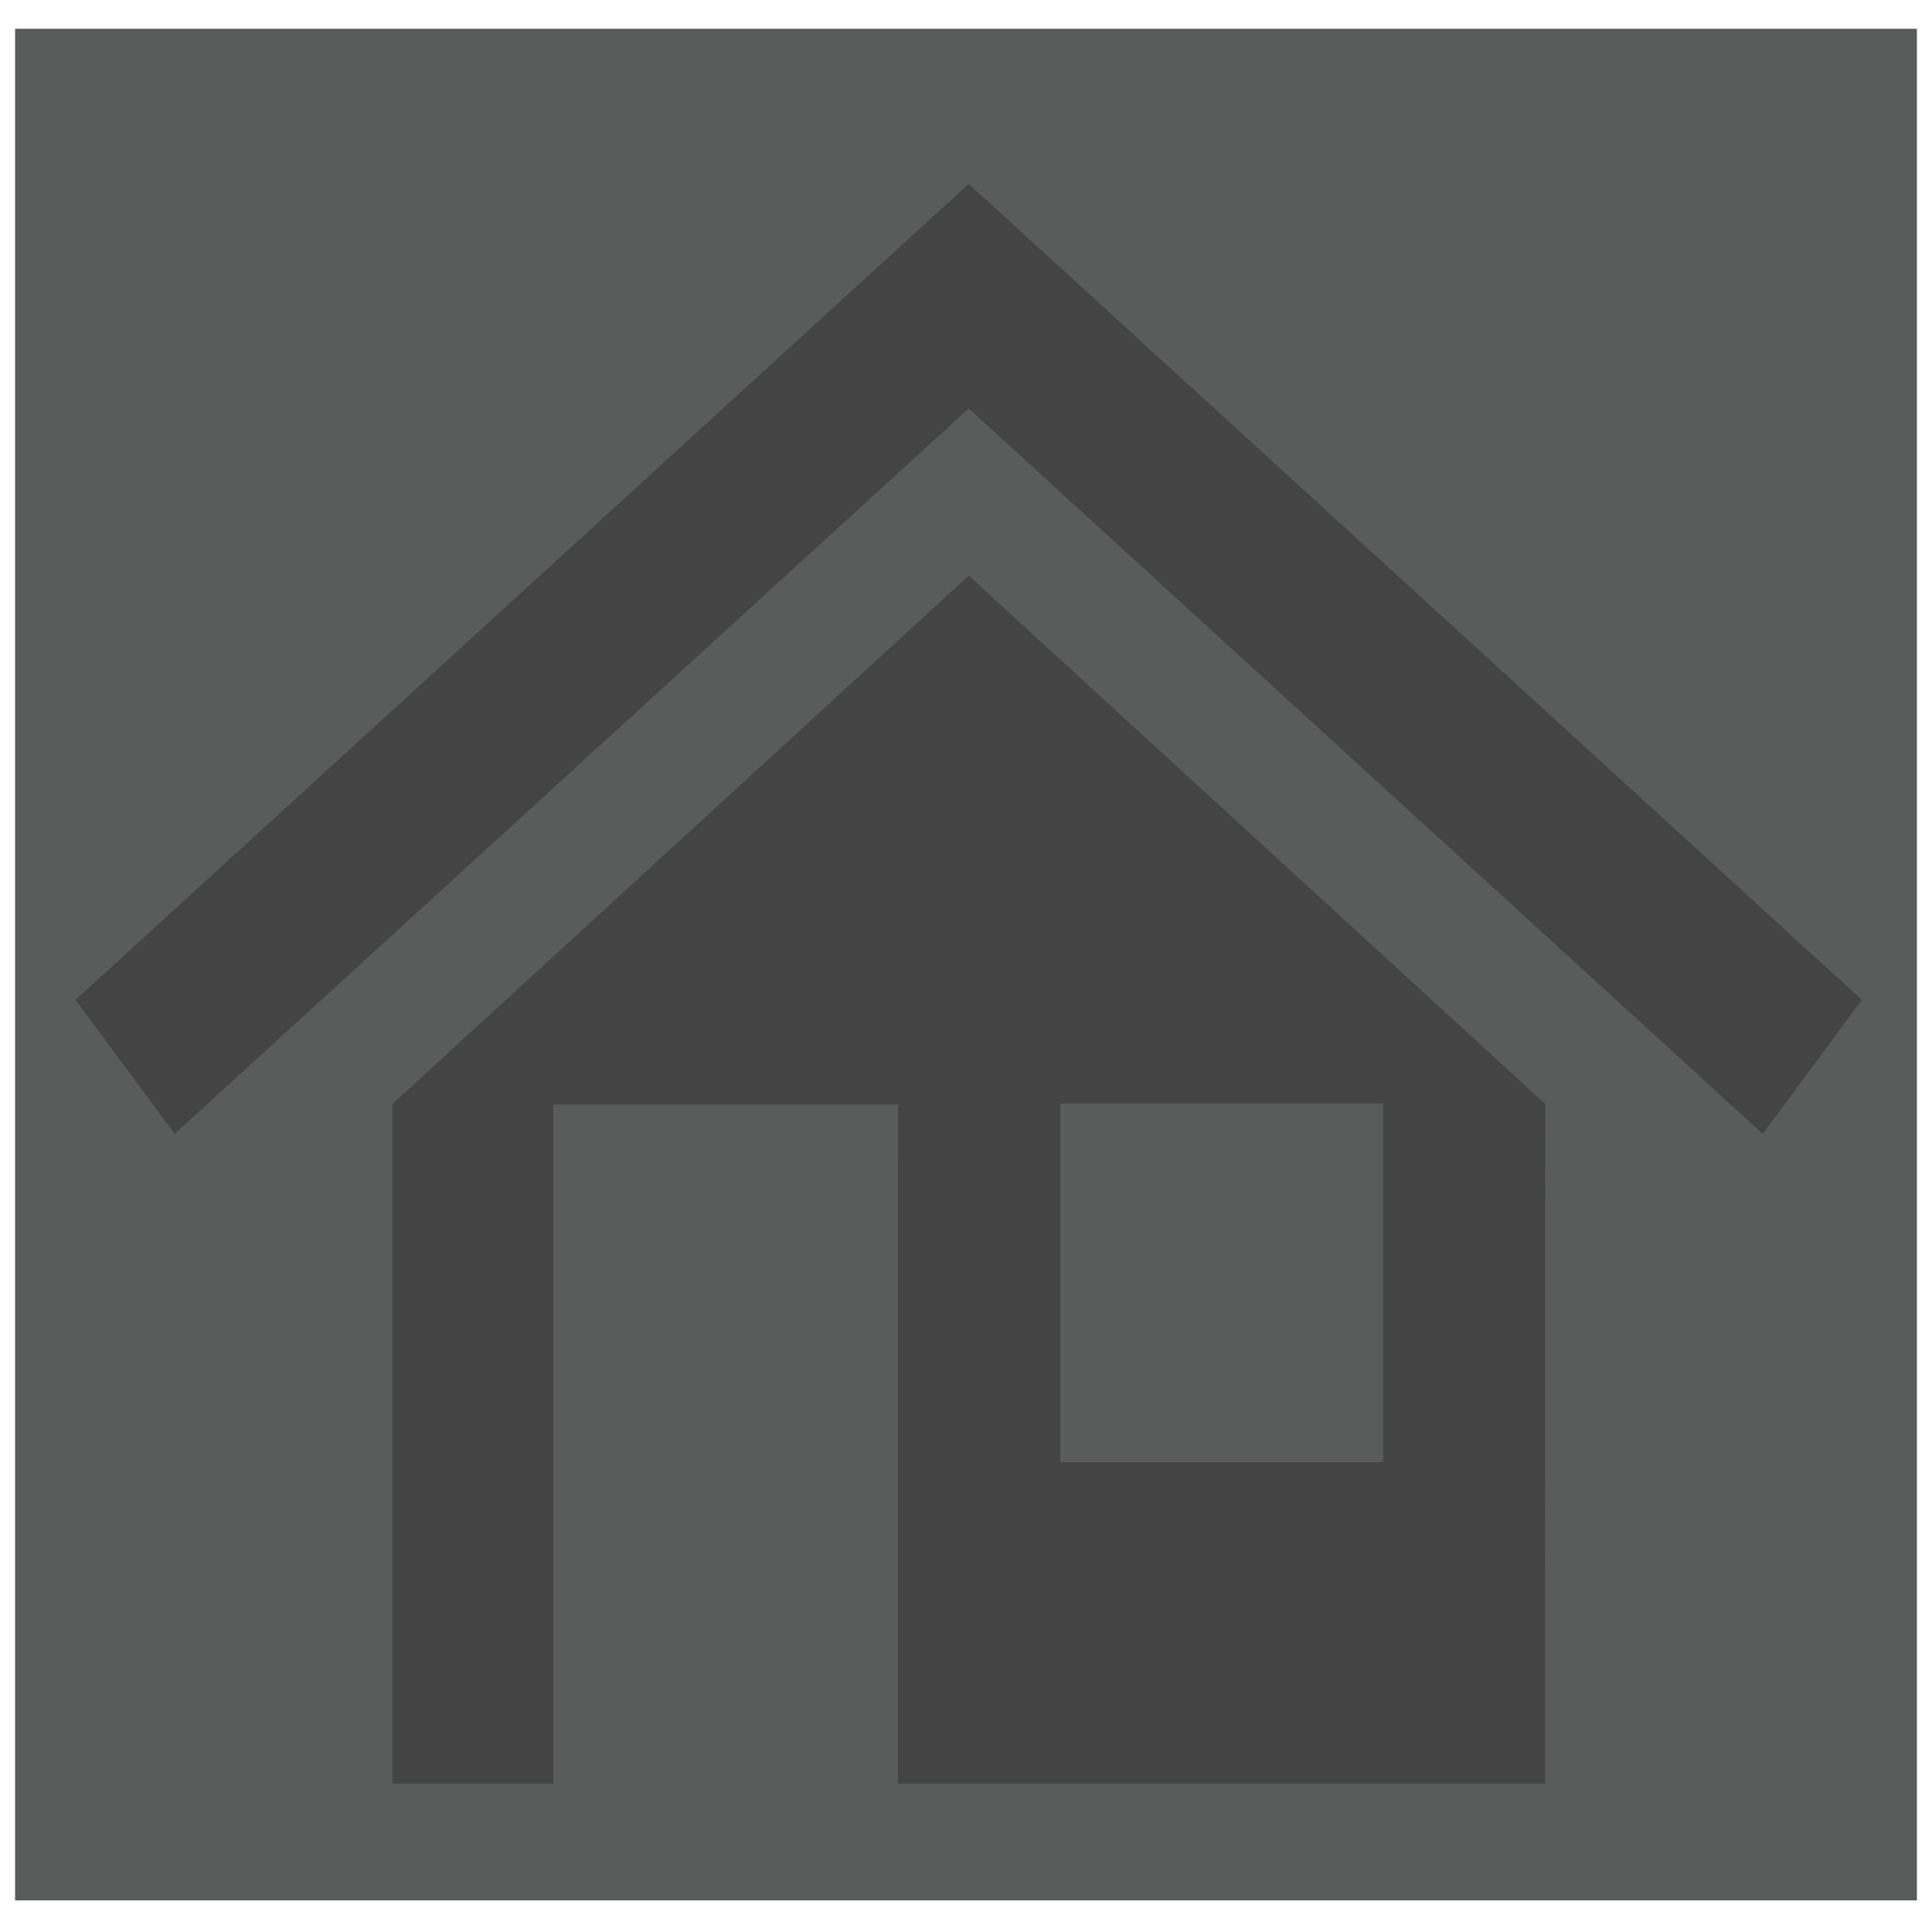 <svg width="60%" height="60%"  viewBox="0 0 128 128" xmlns="http://www.w3.org/2000/svg">
 <g>
  <title>House</title>
  <rect id="svg_3" height="124" width="126" y="1.906" x="1" fill="#5a5c5b"/>
  <g id="svg_1">
   <path id="svg_2" fill="#444" d="m123.359,66.247l-6.576,8.874l-52.604,-48.056l-52.604,48.056l-6.576,-8.874l59.18,-54.063l59.179,54.063zm-59.179,-28.107l38.192,34.995l-0.006,33.027l0,10.069l0,1.945l-42.879,0l0,-41.344l0.007,0l0,-3.65l-22.837,0l0,0.283c0,1.194 0,2.302 0,3.367c0,1.979 0,3.81 0,5.762l0,4.352l0,8.499l0,22.731l-10.662,0l0,-2.082l0,-9.932l0,-33.021l38.186,-35.001l-0,0zm6.068,58.732l21.395,0l0,-23.765l-21.395,0l0,23.765z"/>
  </g>
 </g>
</svg>